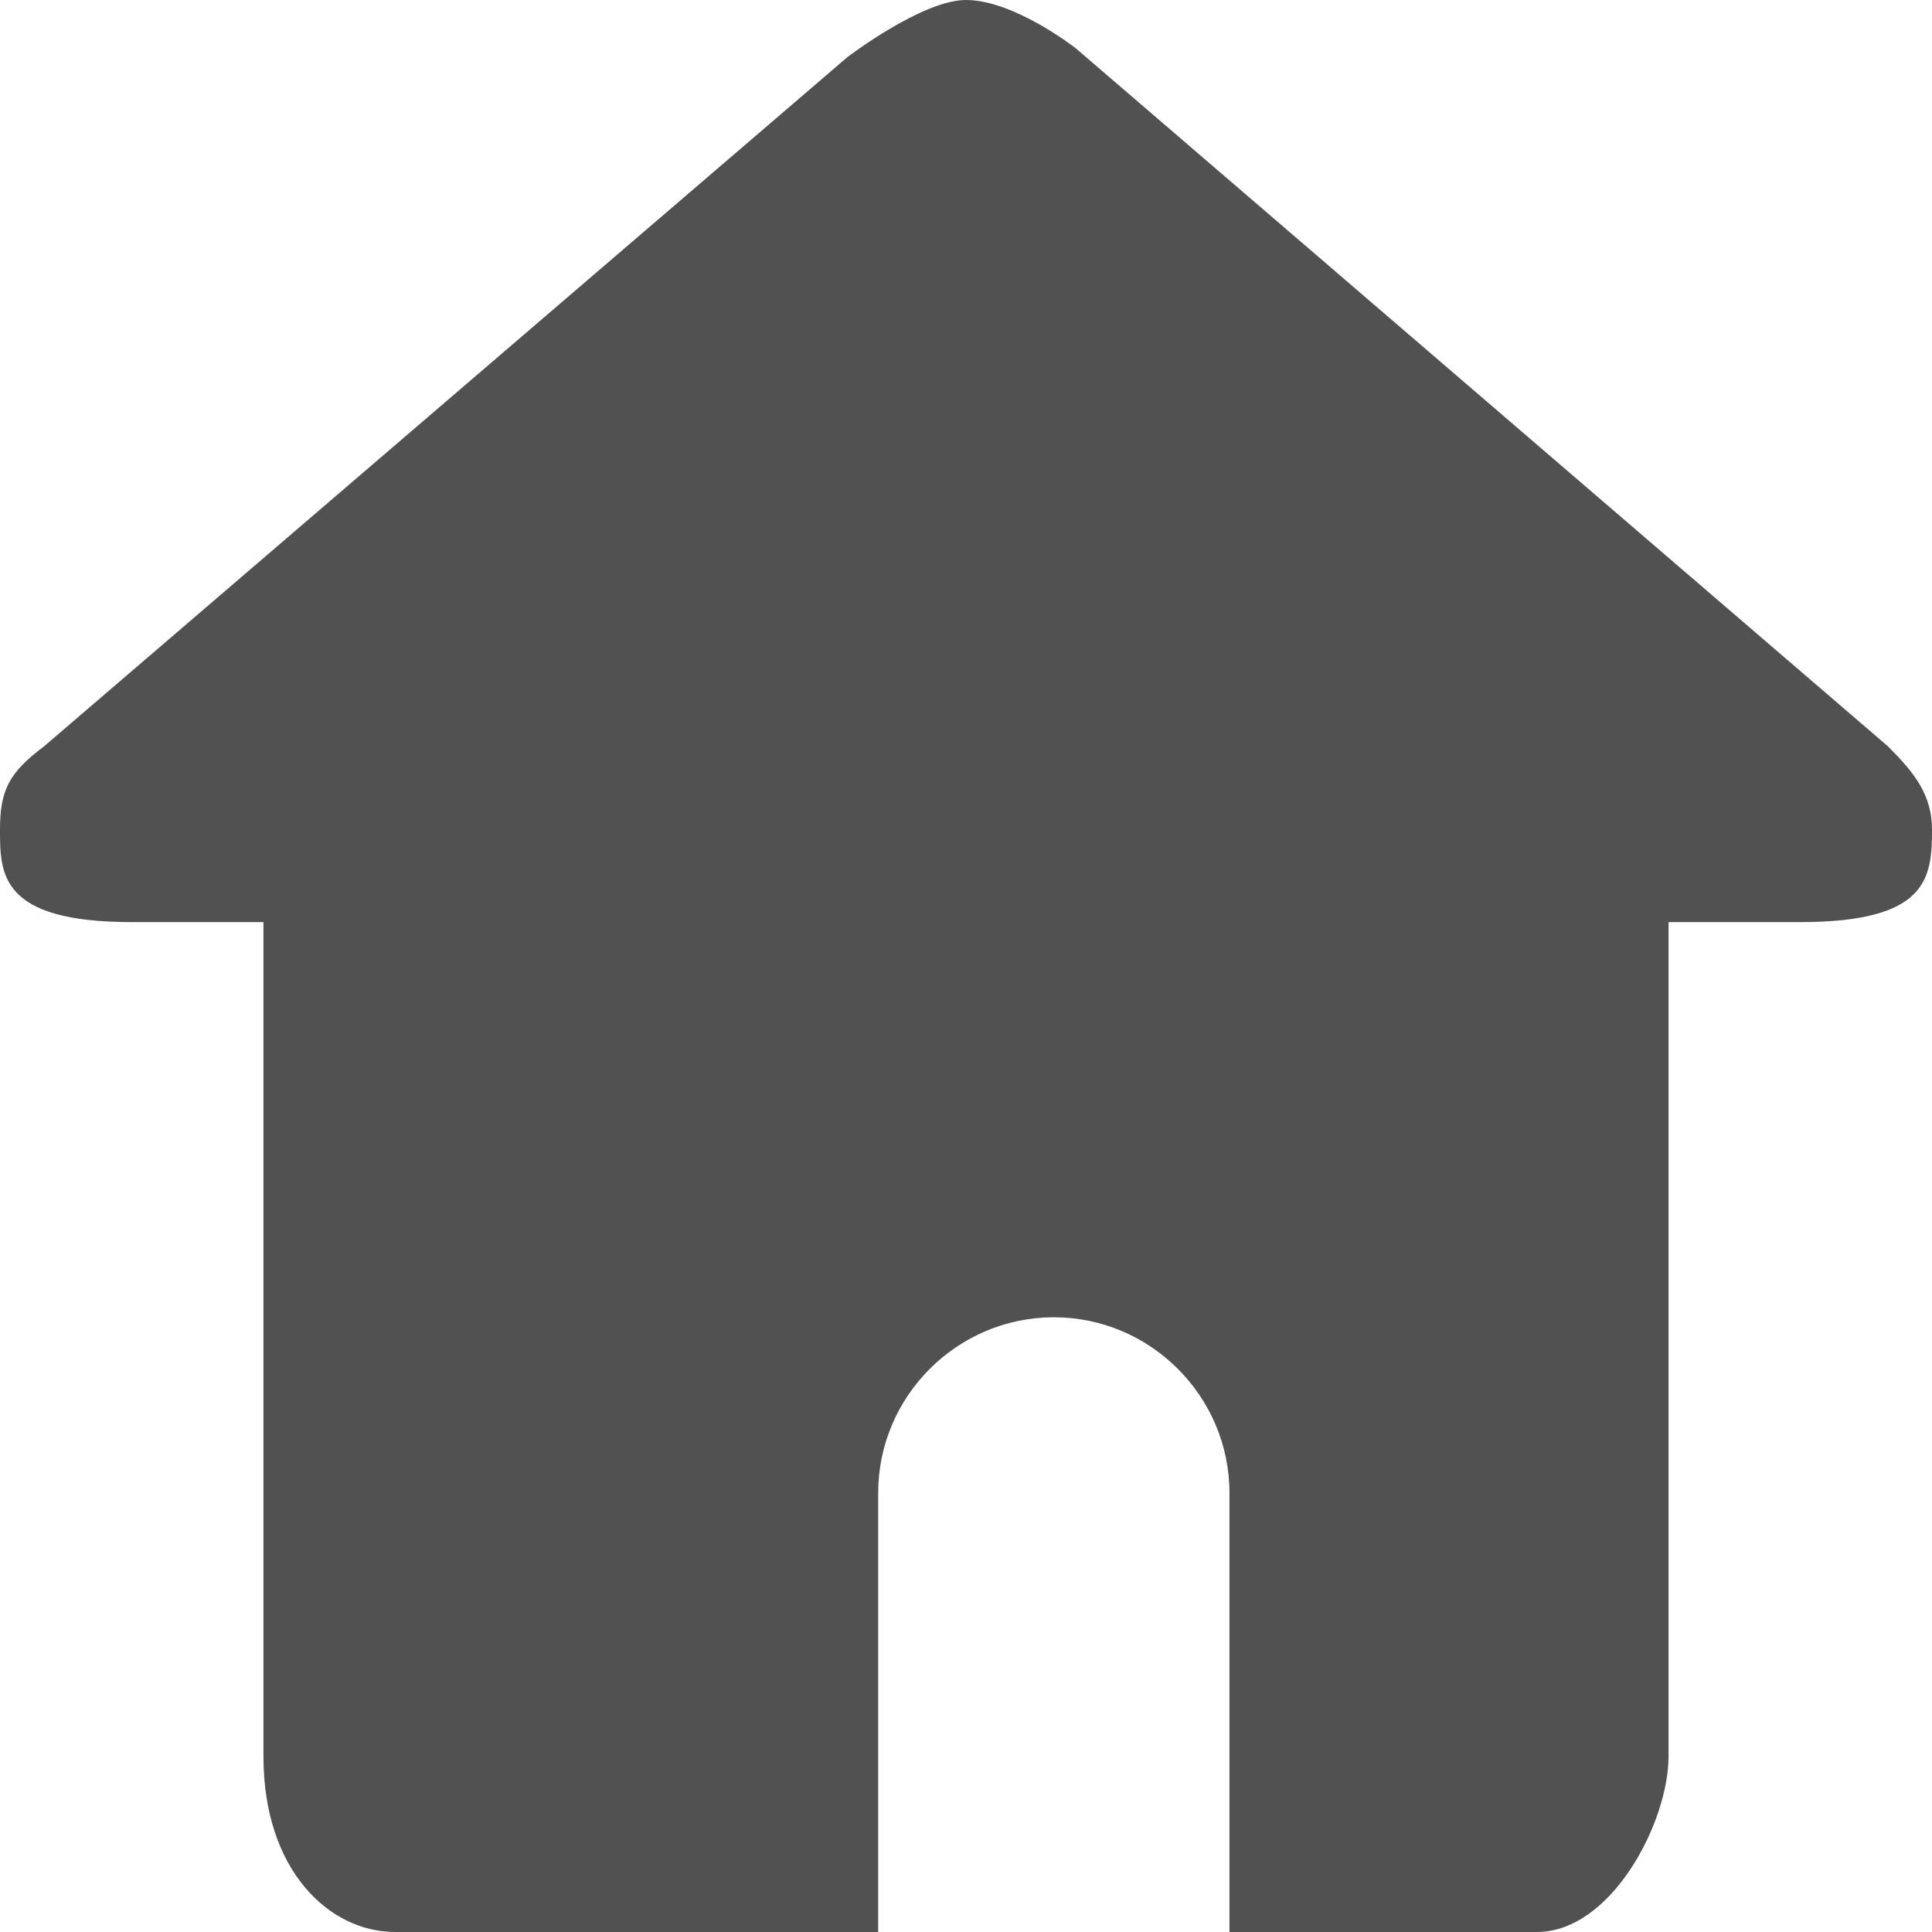 <?xml version="1.0" standalone="no"?><!DOCTYPE svg PUBLIC "-//W3C//DTD SVG 1.1//EN" "http://www.w3.org/Graphics/SVG/1.1/DTD/svg11.dtd"><svg class="icon" width="200px" height="200.00px" viewBox="0 0 1024 1024" version="1.1" xmlns="http://www.w3.org/2000/svg"><path fill="#515151" d="M954.182 488.727c-2.327 0 2.327 0 0 0z m-139.636 535.273c4.655 0 4.655 0 0 0z m209.455-584.145c0-18.618-9.309-30.255-23.273-44.218L570.182 25.6S537.6 0 512 0c-23.273 0-62.836 30.255-62.836 30.255L23.273 395.636c-18.618 13.964-23.273 23.273-23.273 44.218 0 23.273 0 48.873 69.818 48.873h69.818v442.182c0 60.509 34.909 93.091 69.818 93.091h256V791.273c0-51.2 41.891-93.091 93.091-93.091s93.091 41.891 93.091 93.091v232.727h162.909c39.564 0 69.818-58.182 69.818-93.091V488.727h69.818c67.491 0 69.818-23.273 69.818-48.873z"  /></svg>